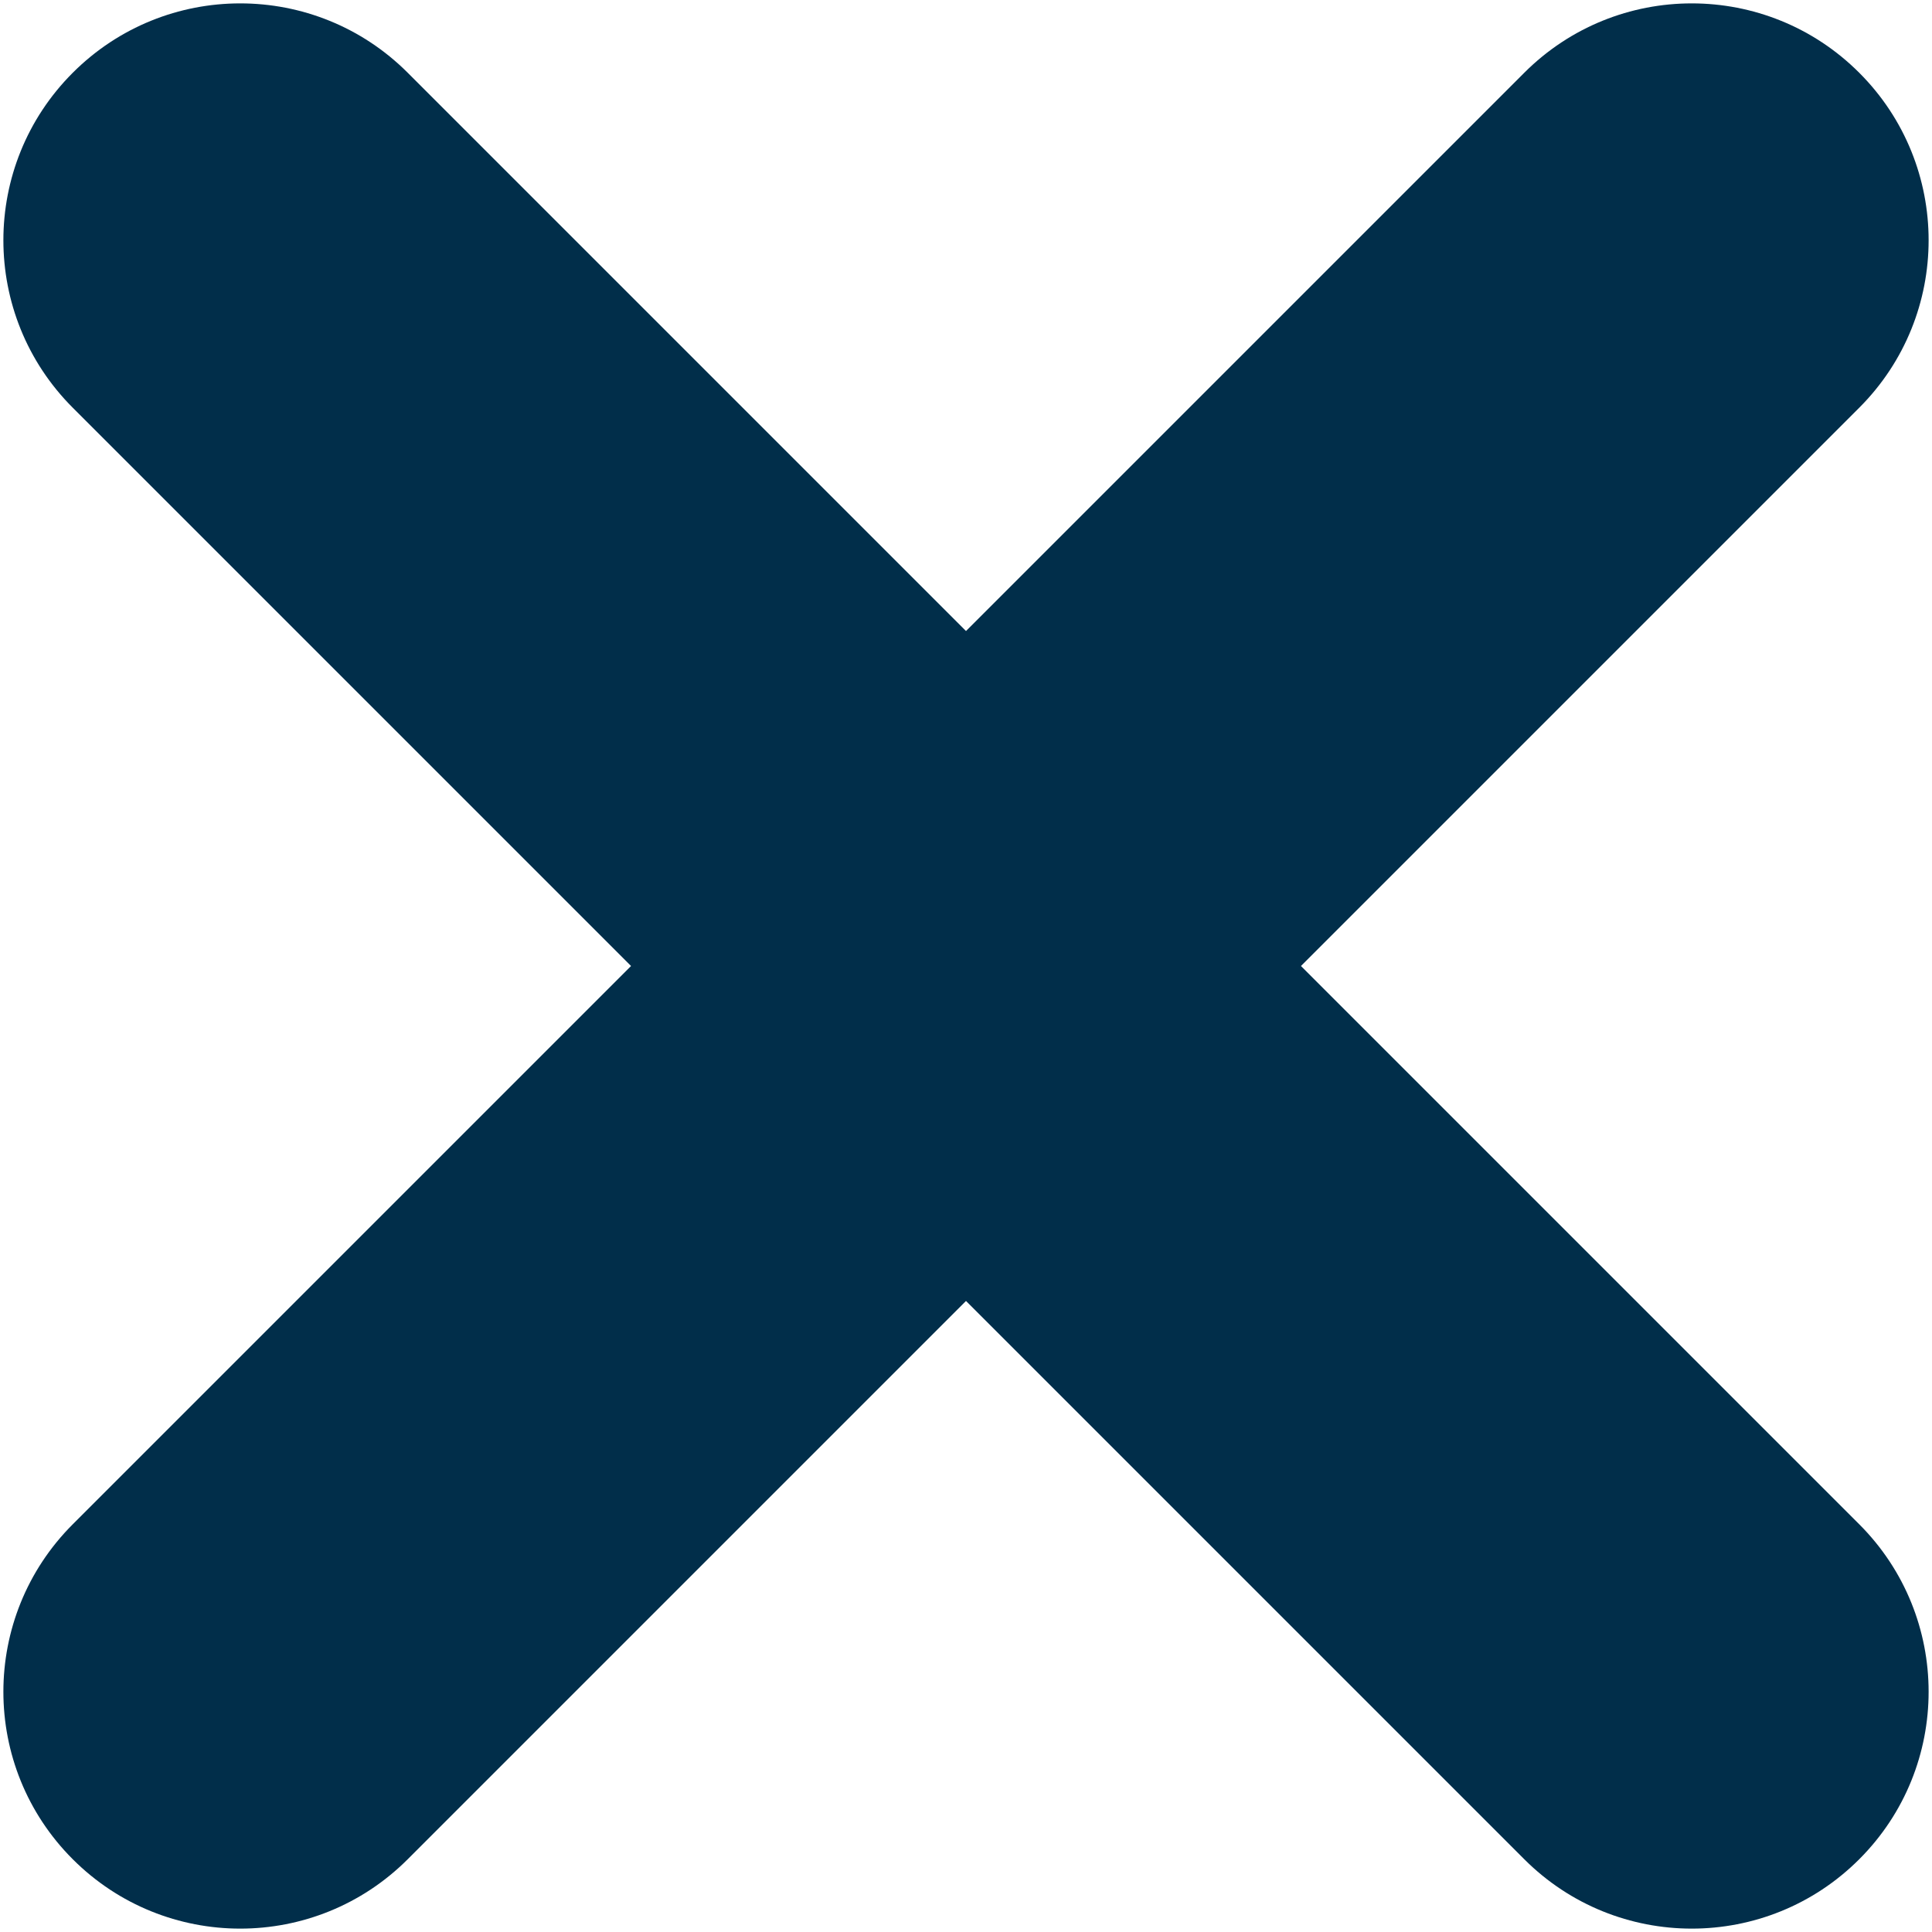 <svg width="468" height="468" viewBox="0 0 468 468" fill="none" xmlns="http://www.w3.org/2000/svg">
<path d="M369.234 17.625L234 152.859L98.766 17.625C76.358 -4.783 40.034 -4.783 17.625 17.625C-4.783 40.033 -4.783 76.358 17.625 98.766L152.86 234L17.625 369.234C-4.783 391.642 -4.783 427.966 17.625 450.375C40.034 472.783 76.358 472.783 98.766 450.375L234 315.141L369.234 450.375C391.642 472.783 427.966 472.783 450.375 450.375C472.783 427.966 472.783 391.642 450.375 369.234L315.141 234L450.375 98.766C472.783 76.358 472.783 40.033 450.375 17.625C427.966 -4.783 391.642 -4.783 369.234 17.625Z" fill="#012E4A"/>
</svg>
